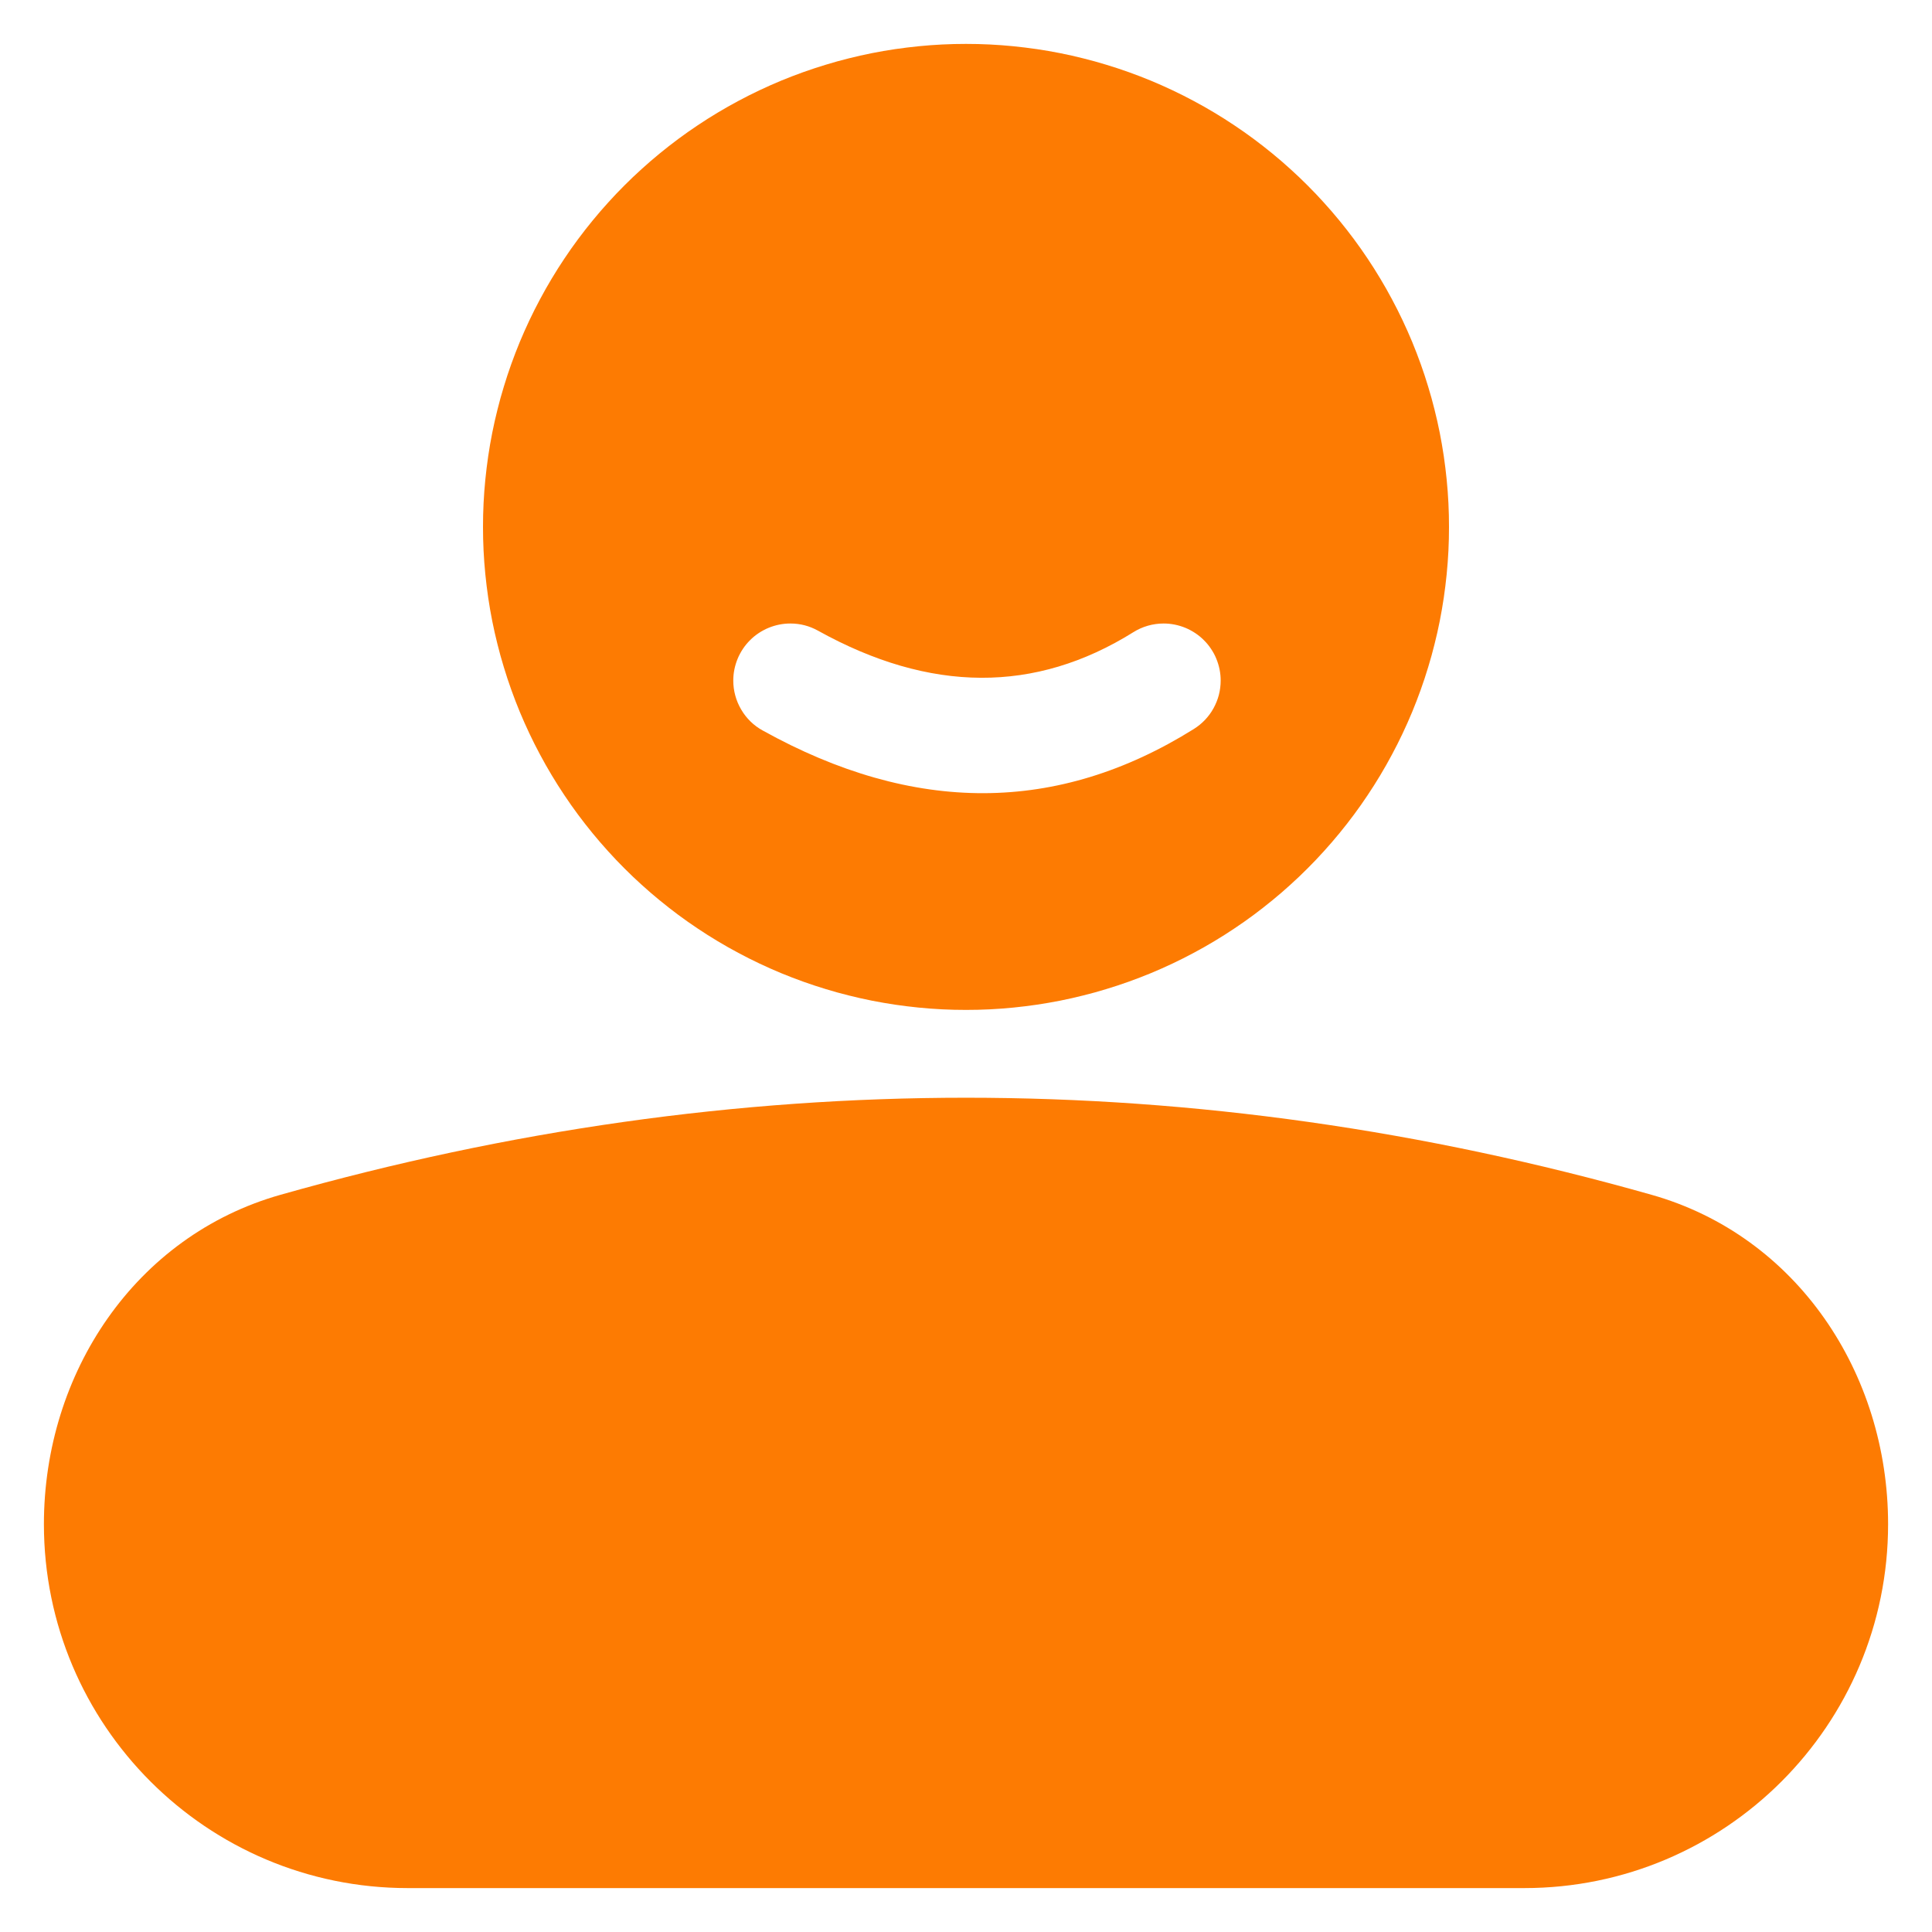 <?xml version="1.0" encoding="UTF-8"?>
<svg width="44px" height="44px" viewBox="0 0 44 44" version="1.1" xmlns="http://www.w3.org/2000/svg" xmlns:xlink="http://www.w3.org/1999/xlink">
    <title>我的-高亮</title>
    <defs>
        <rect id="path-1" x="0" y="0" width="44" height="44"></rect>
        <rect id="path-3" x="0" y="0" width="44" height="44"></rect>
    </defs>
    <g id="页面-1" stroke="none" stroke-width="1" fill="none" fill-rule="evenodd">
        <g id="我的" transform="translate(-551, -1329)">
            <g id="编组-17备份" transform="translate(0, 1302)">
                <g id="我的-高亮" transform="translate(551, 27)">
                    <mask id="mask-2" fill="white">
                        <use xlink:href="#path-1"></use>
                    </mask>
                    <g id="矩形"></g>
                    <g id="Clipped" mask="url(#mask-2)">
                        <mask id="mask-4" fill="white">
                            <use xlink:href="#path-3"></use>
                        </mask>
                        <g id="矩形"></g>
                        <g id="编组" mask="url(#mask-4)" fill="#FD7B02">
                            <path d="M1,34.712 C1,39.289 4.711,43 9.288,43 L34.712,43 C39.289,43 43,39.289 43,34.712 C43,31.273 40.922,28.148 37.614,27.211 C32.409,25.737 27.204,25 22,25 C16.796,25 11.591,25.737 6.387,27.211 C3.078,28.148 1,31.273 1,34.712 Z" id="路径" fill-rule="nonzero"></path>
                            <path d="M22,23 C22.18,23 22.36,22.996 22.54,22.987 C22.72,22.978 22.899,22.965 23.078,22.947 C23.257,22.929 23.436,22.907 23.614,22.881 C23.792,22.854 23.969,22.824 24.146,22.789 C24.323,22.754 24.498,22.714 24.673,22.67 C24.847,22.627 25.021,22.579 25.193,22.526 C25.365,22.474 25.536,22.418 25.706,22.357 C25.875,22.296 26.043,22.232 26.21,22.163 C26.376,22.094 26.54,22.021 26.703,21.944 C26.866,21.867 27.027,21.786 27.185,21.701 C27.344,21.616 27.501,21.528 27.655,21.435 C27.81,21.342 27.962,21.246 28.111,21.146 C28.261,21.046 28.408,20.943 28.553,20.835 C28.697,20.728 28.839,20.617 28.978,20.503 C29.118,20.389 29.254,20.271 29.387,20.15 C29.521,20.03 29.651,19.905 29.778,19.778 C29.905,19.651 30.03,19.521 30.15,19.387 C30.271,19.254 30.389,19.117 30.503,18.978 C30.617,18.839 30.728,18.697 30.835,18.553 C30.943,18.408 31.046,18.261 31.146,18.111 C31.246,17.962 31.342,17.81 31.435,17.655 C31.528,17.501 31.616,17.344 31.701,17.185 C31.786,17.027 31.867,16.866 31.944,16.703 C32.021,16.54 32.094,16.376 32.163,16.21 C32.232,16.043 32.296,15.875 32.357,15.706 C32.418,15.536 32.474,15.365 32.526,15.193 C32.579,15.021 32.627,14.847 32.67,14.673 C32.714,14.498 32.754,14.323 32.789,14.146 C32.824,13.969 32.854,13.792 32.881,13.614 C32.907,13.436 32.929,13.257 32.947,13.078 C32.965,12.899 32.978,12.72 32.987,12.54 C32.996,12.36 33,12.18 33,12 C33,11.82 32.996,11.64 32.987,11.46 C32.978,11.28 32.965,11.101 32.947,10.922 C32.929,10.743 32.907,10.564 32.881,10.386 C32.854,10.208 32.824,10.031 32.789,9.854 C32.754,9.677 32.714,9.502 32.67,9.327 C32.627,9.153 32.579,8.979 32.526,8.807 C32.474,8.635 32.418,8.464 32.357,8.294 C32.296,8.125 32.232,7.957 32.163,7.79 C32.094,7.624 32.021,7.46 31.944,7.297 C31.867,7.134 31.786,6.973 31.701,6.815 C31.616,6.656 31.528,6.499 31.435,6.345 C31.342,6.19 31.246,6.038 31.146,5.889 C31.046,5.739 30.943,5.592 30.835,5.447 C30.728,5.303 30.617,5.161 30.503,5.022 C30.389,4.883 30.271,4.746 30.15,4.613 C30.03,4.479 29.905,4.349 29.778,4.222 C29.651,4.095 29.521,3.97 29.387,3.85 C29.254,3.729 29.118,3.611 28.978,3.497 C28.839,3.383 28.697,3.272 28.553,3.165 C28.408,3.057 28.261,2.954 28.111,2.854 C27.962,2.754 27.81,2.658 27.655,2.565 C27.501,2.472 27.344,2.384 27.185,2.299 C27.027,2.214 26.866,2.133 26.703,2.056 C26.54,1.979 26.376,1.906 26.21,1.837 C26.043,1.768 25.875,1.704 25.706,1.643 C25.536,1.582 25.365,1.526 25.193,1.474 C25.021,1.421 24.847,1.373 24.673,1.33 C24.498,1.286 24.323,1.246 24.146,1.211 C23.969,1.176 23.792,1.145 23.614,1.119 C23.436,1.093 23.257,1.071 23.078,1.053 C22.899,1.035 22.72,1.022 22.54,1.013 C22.36,1.004 22.18,1 22,1 C21.82,1 21.64,1.004 21.46,1.013 C21.28,1.022 21.101,1.035 20.922,1.053 C20.743,1.071 20.564,1.093 20.386,1.119 C20.208,1.145 20.031,1.176 19.854,1.211 C19.677,1.246 19.502,1.286 19.327,1.33 C19.153,1.373 18.979,1.421 18.807,1.474 C18.635,1.526 18.464,1.582 18.294,1.643 C18.125,1.704 17.957,1.768 17.79,1.837 C17.624,1.906 17.46,1.979 17.297,2.056 C17.134,2.133 16.973,2.214 16.815,2.299 C16.656,2.384 16.499,2.472 16.345,2.565 C16.19,2.658 16.038,2.754 15.889,2.854 C15.739,2.954 15.592,3.057 15.447,3.165 C15.303,3.272 15.161,3.383 15.022,3.497 C14.883,3.611 14.746,3.729 14.613,3.85 C14.479,3.97 14.349,4.095 14.222,4.222 C14.095,4.349 13.97,4.479 13.85,4.613 C13.729,4.746 13.611,4.883 13.497,5.022 C13.383,5.161 13.272,5.303 13.165,5.447 C13.057,5.592 12.954,5.739 12.854,5.889 C12.754,6.038 12.658,6.19 12.565,6.345 C12.472,6.499 12.384,6.656 12.299,6.815 C12.214,6.973 12.133,7.134 12.056,7.297 C11.979,7.46 11.906,7.624 11.837,7.79 C11.768,7.957 11.704,8.125 11.643,8.294 C11.582,8.464 11.526,8.635 11.474,8.807 C11.421,8.979 11.373,9.153 11.33,9.327 C11.286,9.502 11.246,9.677 11.211,9.854 C11.176,10.031 11.145,10.208 11.119,10.386 C11.093,10.564 11.071,10.743 11.053,10.922 C11.035,11.101 11.022,11.28 11.013,11.46 C11.004,11.64 11,11.82 11,12 C11,12.18 11.004,12.36 11.013,12.54 C11.022,12.72 11.035,12.899 11.053,13.078 C11.071,13.257 11.093,13.436 11.119,13.614 C11.145,13.792 11.176,13.969 11.211,14.146 C11.246,14.323 11.286,14.498 11.33,14.673 C11.373,14.847 11.421,15.021 11.474,15.193 C11.526,15.365 11.582,15.536 11.643,15.706 C11.704,15.875 11.768,16.043 11.837,16.21 C11.906,16.376 11.979,16.54 12.056,16.703 C12.133,16.866 12.214,17.027 12.299,17.185 C12.384,17.344 12.472,17.501 12.565,17.655 C12.658,17.81 12.754,17.962 12.854,18.111 C12.954,18.261 13.057,18.408 13.165,18.553 C13.272,18.697 13.383,18.839 13.497,18.978 C13.611,19.117 13.729,19.254 13.85,19.387 C13.97,19.521 14.095,19.651 14.222,19.778 C14.349,19.905 14.479,20.03 14.613,20.15 C14.746,20.271 14.883,20.389 15.022,20.503 C15.161,20.617 15.303,20.728 15.447,20.835 C15.592,20.943 15.739,21.046 15.889,21.146 C16.038,21.246 16.19,21.342 16.345,21.435 C16.499,21.528 16.656,21.616 16.815,21.701 C16.973,21.786 17.134,21.867 17.297,21.944 C17.46,22.021 17.624,22.094 17.79,22.163 C17.957,22.232 18.125,22.296 18.294,22.357 C18.464,22.418 18.635,22.474 18.807,22.526 C18.979,22.579 19.153,22.627 19.327,22.67 C19.502,22.714 19.677,22.754 19.854,22.789 C20.031,22.824 20.208,22.854 20.386,22.881 C20.564,22.907 20.743,22.929 20.922,22.947 C21.101,22.965 21.28,22.978 21.46,22.987 C21.64,22.996 21.82,23 22,23 Z M25.811,14.398 C23.578,15.793 21.185,15.782 18.631,14.364 C18.435,14.255 18.225,14.2 18,14.2 C17.957,14.2 17.915,14.202 17.873,14.206 C17.83,14.21 17.788,14.217 17.746,14.225 C17.705,14.233 17.663,14.244 17.623,14.256 C17.582,14.268 17.542,14.283 17.503,14.299 C17.463,14.315 17.425,14.333 17.387,14.354 C17.35,14.374 17.313,14.395 17.278,14.419 C17.242,14.443 17.208,14.468 17.175,14.495 C17.142,14.522 17.111,14.551 17.081,14.581 C17.051,14.611 17.022,14.642 16.995,14.675 C16.968,14.708 16.943,14.742 16.919,14.778 C16.895,14.813 16.874,14.85 16.854,14.887 C16.833,14.925 16.815,14.963 16.799,15.003 C16.783,15.042 16.768,15.082 16.756,15.123 C16.744,15.163 16.733,15.205 16.725,15.246 C16.717,15.288 16.71,15.33 16.706,15.373 C16.702,15.415 16.7,15.457 16.7,15.5 C16.7,15.616 16.715,15.73 16.746,15.842 C16.776,15.953 16.821,16.059 16.88,16.159 C16.938,16.259 17.009,16.35 17.092,16.431 C17.175,16.512 17.267,16.58 17.369,16.636 C20.815,18.551 24.088,18.54 27.188,16.603 L27.189,16.602 C27.282,16.544 27.367,16.475 27.443,16.395 C27.519,16.315 27.584,16.227 27.637,16.13 C27.69,16.034 27.731,15.932 27.759,15.826 C27.786,15.719 27.8,15.61 27.8,15.5 C27.8,15.457 27.798,15.415 27.794,15.373 C27.79,15.33 27.783,15.288 27.775,15.246 C27.767,15.205 27.756,15.163 27.744,15.123 C27.732,15.082 27.717,15.042 27.701,15.003 C27.685,14.963 27.667,14.925 27.647,14.887 C27.626,14.85 27.605,14.813 27.581,14.778 C27.557,14.742 27.532,14.708 27.505,14.675 C27.478,14.642 27.449,14.611 27.419,14.581 C27.389,14.551 27.358,14.522 27.325,14.495 C27.292,14.468 27.258,14.443 27.222,14.419 C27.187,14.395 27.15,14.374 27.113,14.354 C27.075,14.333 27.037,14.315 26.998,14.299 C26.958,14.283 26.918,14.268 26.877,14.256 C26.837,14.244 26.795,14.233 26.754,14.225 C26.712,14.217 26.67,14.21 26.627,14.206 C26.585,14.202 26.543,14.2 26.5,14.2 C26.378,14.2 26.259,14.217 26.142,14.25 C26.025,14.284 25.914,14.333 25.811,14.398 Z" id="形状"></path>
                        </g>
                    </g>
                </g>
            </g>
        </g>
    </g>
</svg>